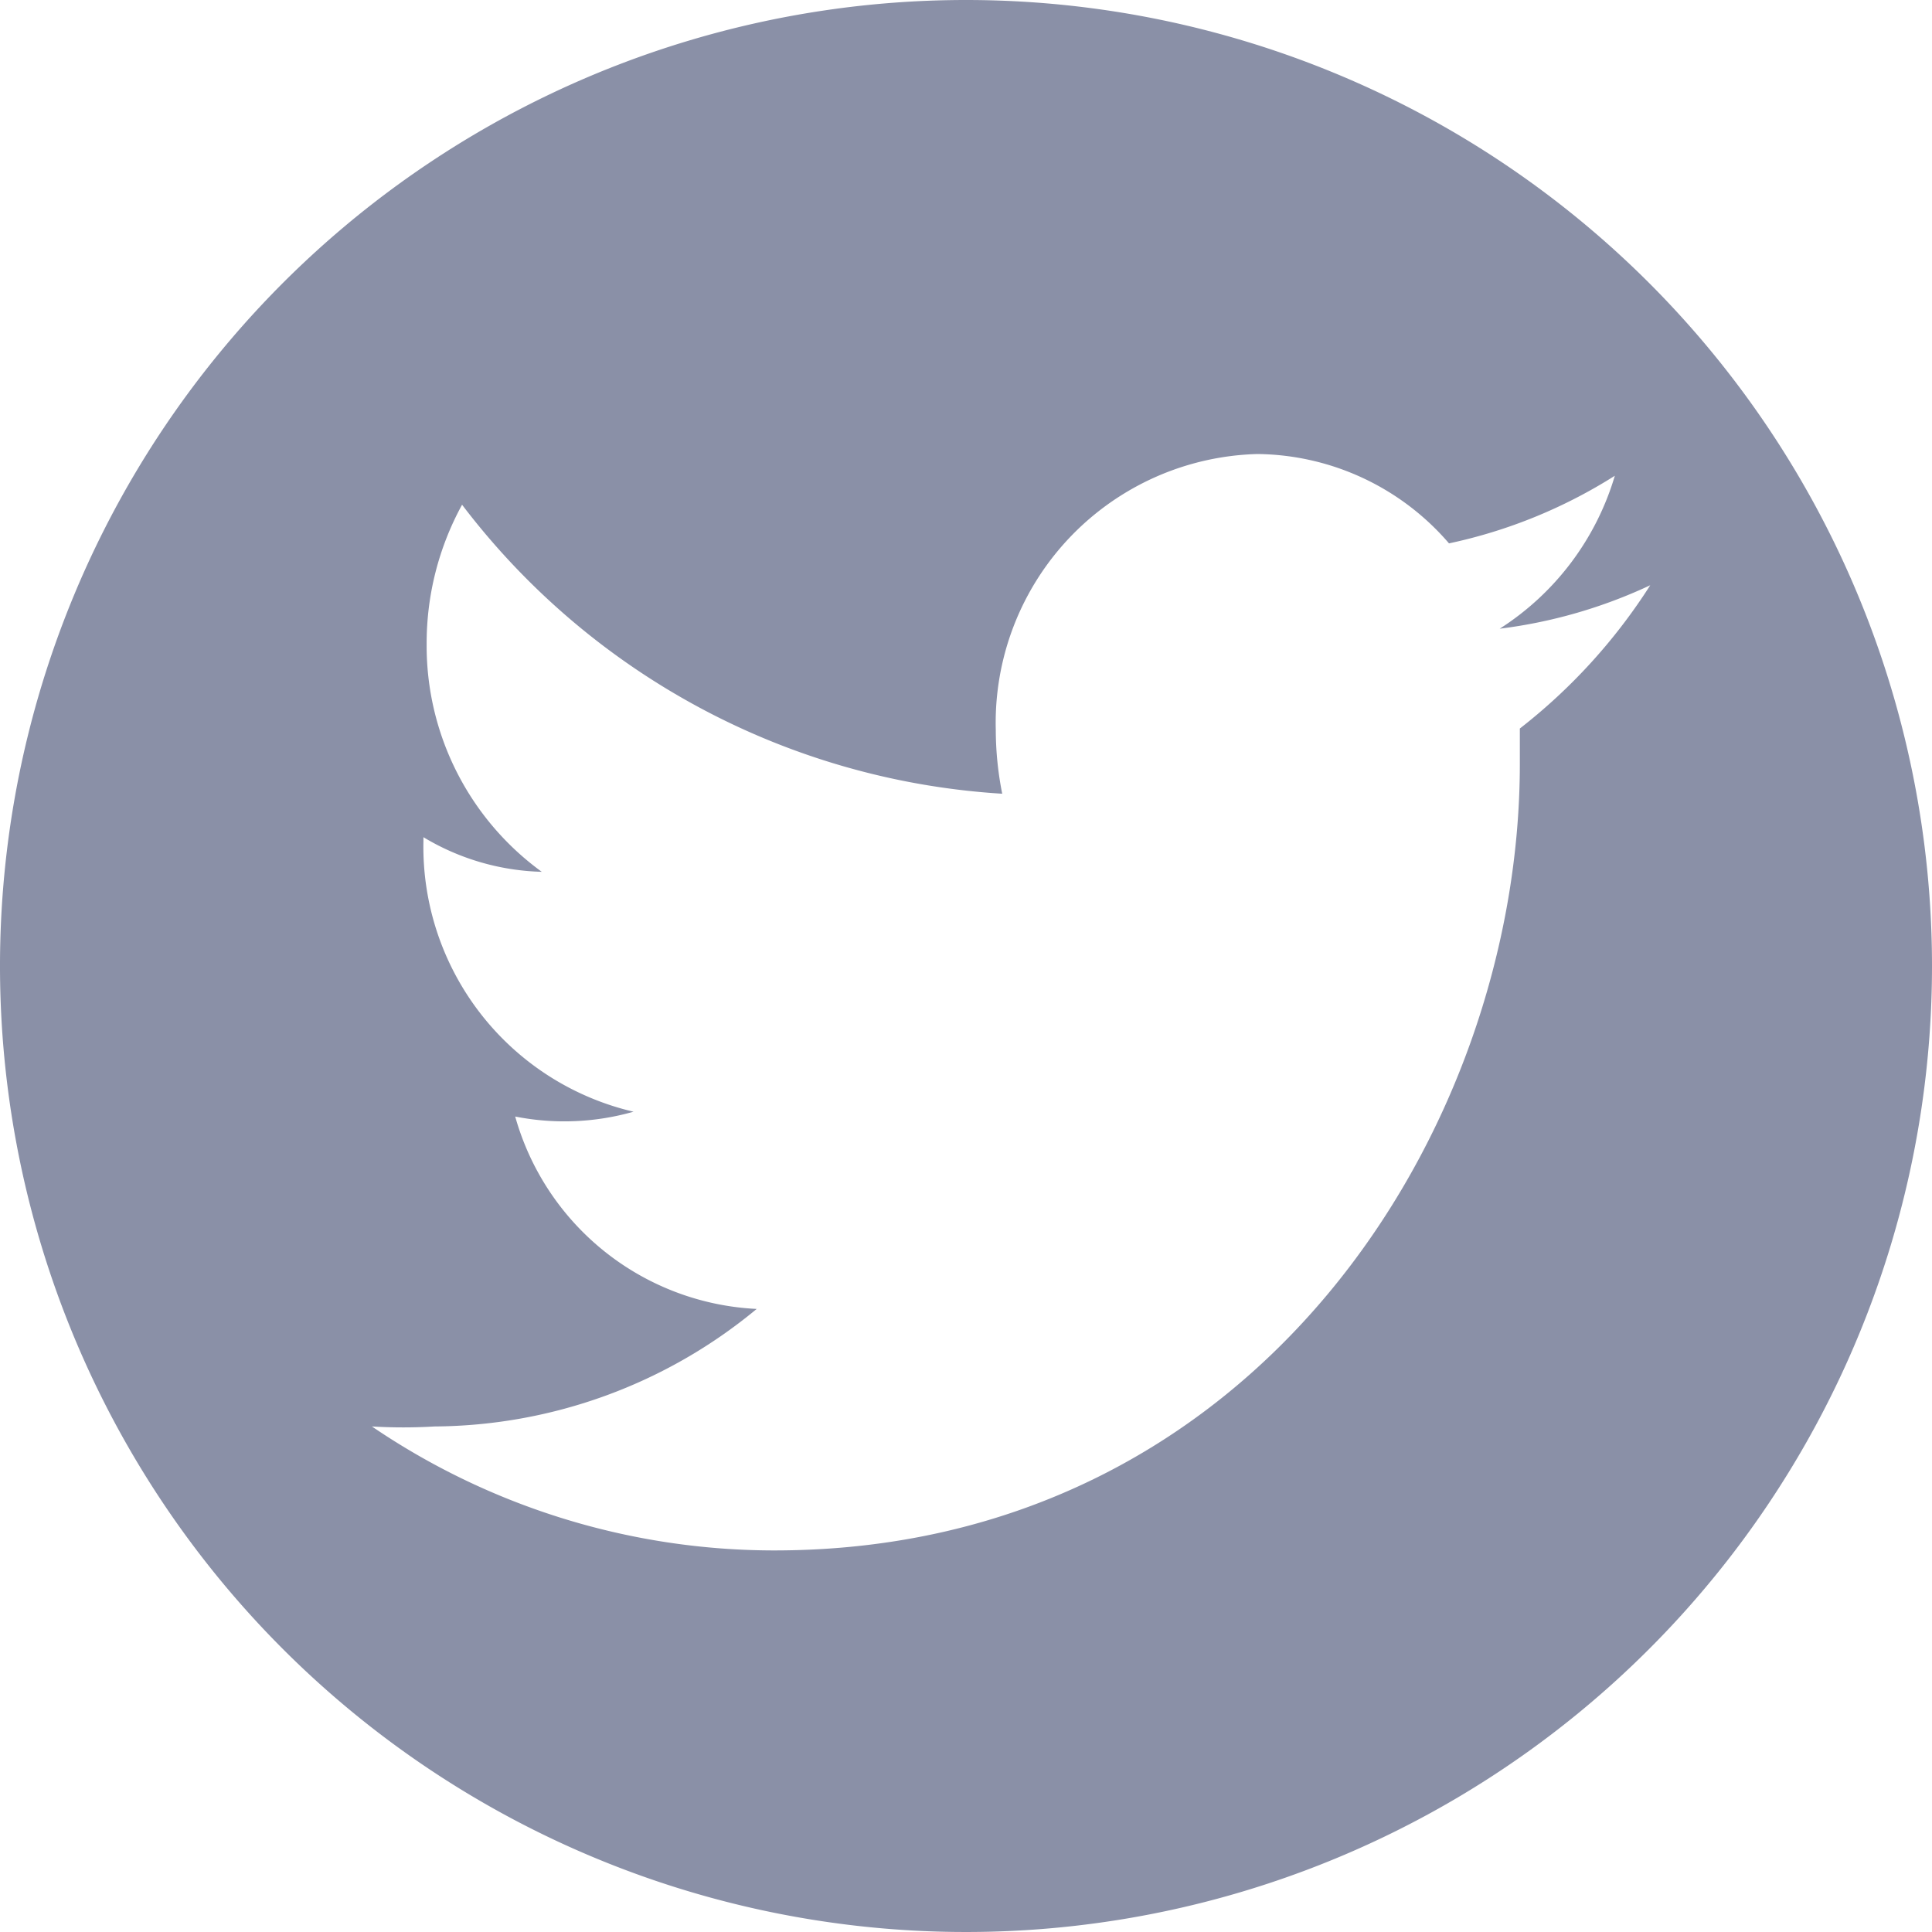 <svg xmlns="http://www.w3.org/2000/svg" viewBox="0 0 24 24">
  <title>tw</title>
  <path d="M12,0A12,12,0,1,0,24,12,12,12,0,0,0,12,0Zm6.88,9.05c0,.15,0,.29,0,.44,0,4.54-3.28,9.77-9.26,9.77a8.89,8.89,0,0,1-5-1.54,6.57,6.57,0,0,0,.78,0,6.33,6.33,0,0,0,4-1.46,3.28,3.28,0,0,1-3-2.39,3.14,3.14,0,0,0,1.47-.06,3.38,3.38,0,0,1-2.61-3.36v-.05a3,3,0,0,0,1.47.43A3.47,3.47,0,0,1,5.3,8a3.58,3.58,0,0,1,.44-1.73,9.13,9.13,0,0,0,6.71,3.59,4.07,4.07,0,0,1-.08-.79,3.34,3.34,0,0,1,3.25-3.43A3.18,3.18,0,0,1,18,6.75a6.3,6.3,0,0,0,2.06-.84,3.4,3.4,0,0,1-1.43,1.9,6.21,6.21,0,0,0,1.87-.54A7.07,7.07,0,0,1,18.88,9.05Z" fill="#8a90a7"/>
</svg>
